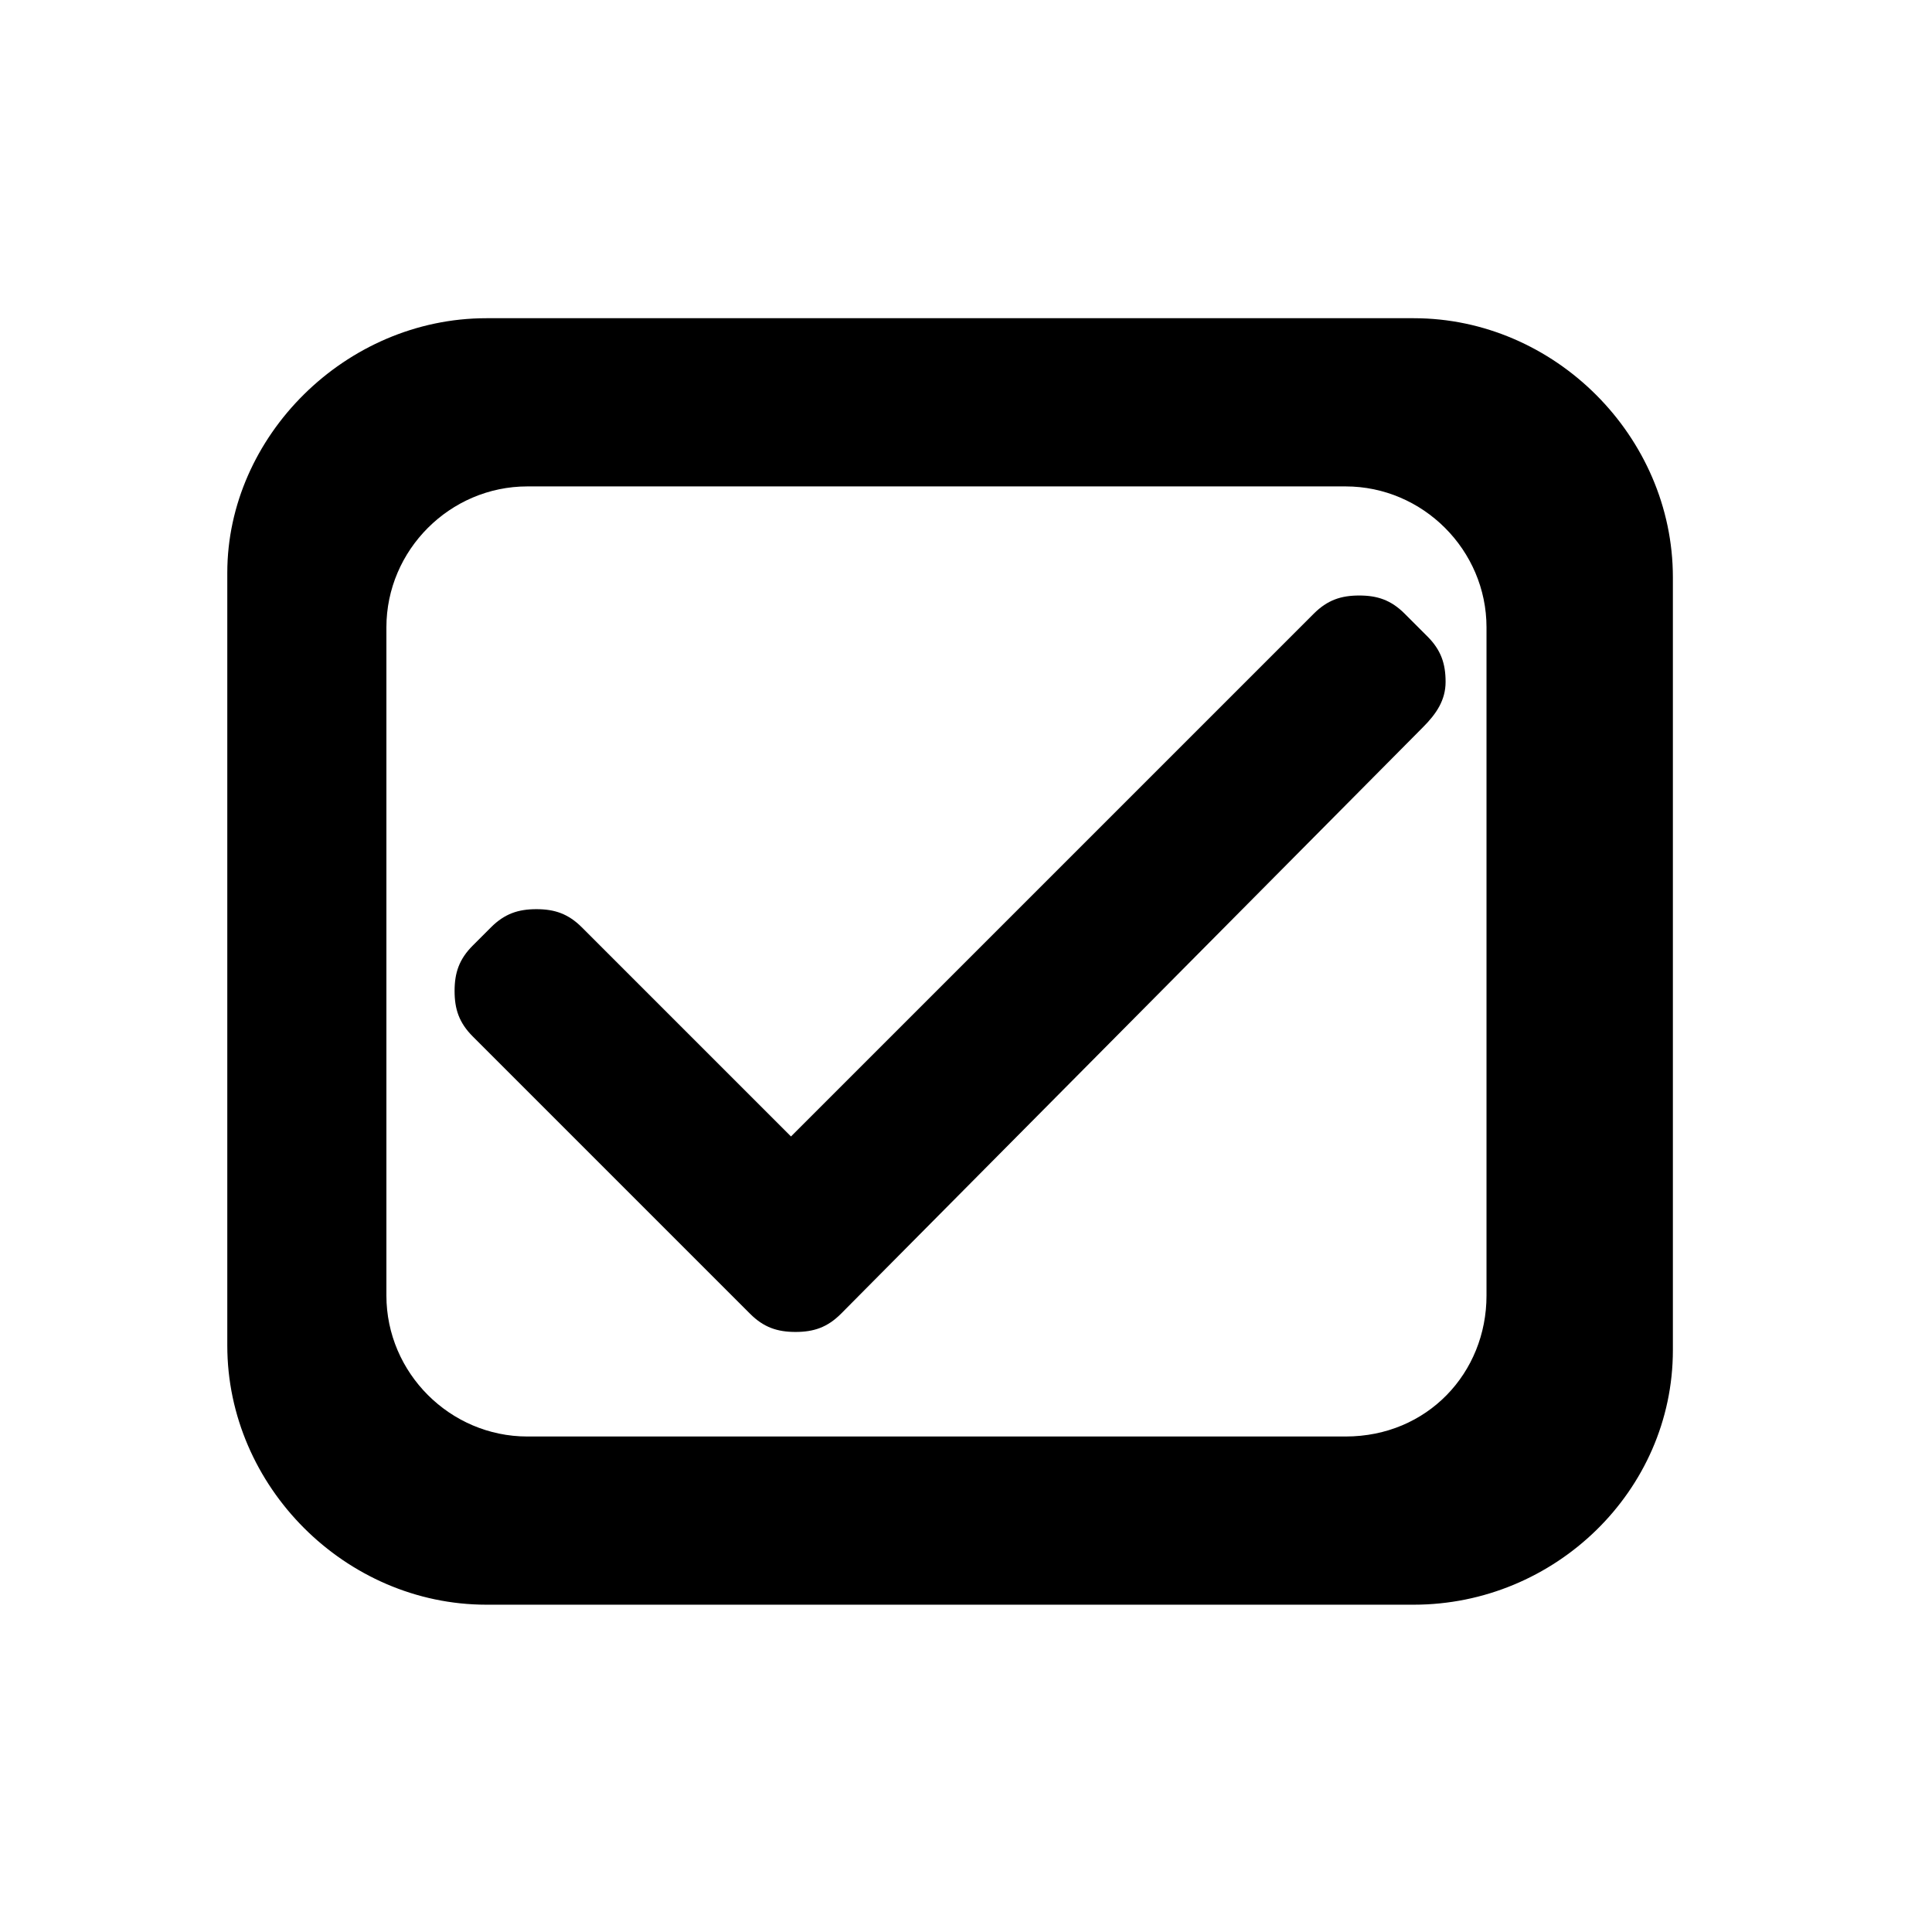<?xml version="1.0" encoding="utf-8"?>
<!-- Generator: Adobe Illustrator 21.1.0, SVG Export Plug-In . SVG Version: 6.00 Build 0)  -->
<svg version="1.1" id="Ebene_1" xmlns="http://www.w3.org/2000/svg" xmlns:xlink="http://www.w3.org/1999/xlink" x="0px" y="0px"
	 viewBox="0 0 42.5 42.5" style="enable-background:new 0 0 42.5 42.5;" xml:space="preserve">
<path d="M31.1,35.3H10.7c-3.1,0-5.7-2.6-5.7-5.7v-17C5,9.6,7.6,7,10.7,7h20.4c3.1,0,5.7,2.6,5.7,5.7v17
	C36.8,32.8,34.2,35.3,31.1,35.3z M32.7,28.5V13.8c0-1.7-1.4-3.1-3.1-3.1h-18c-1.7,0-3.1,1.4-3.1,3.1v14.7c0,1.7,1.4,3.1,3.1,3.1h18
	C31.4,31.6,32.7,30.2,32.7,28.5z M31.8,15c0-0.4-0.1-0.7-0.4-1l-0.5-0.5c-0.3-0.3-0.6-0.4-1-0.4c-0.4,0-0.7,0.1-1,0.4L17.4,25
	l-4.6-4.6c-0.3-0.3-0.6-0.4-1-0.4s-0.7,0.1-1,0.4l-0.4,0.4c-0.3,0.3-0.4,0.6-0.4,1c0,0.4,0.1,0.7,0.4,1l6.1,6.1
	c0.3,0.3,0.6,0.4,1,0.4s0.7-0.1,1-0.4L31.3,16C31.6,15.7,31.8,15.4,31.8,15z"/>
</svg>
